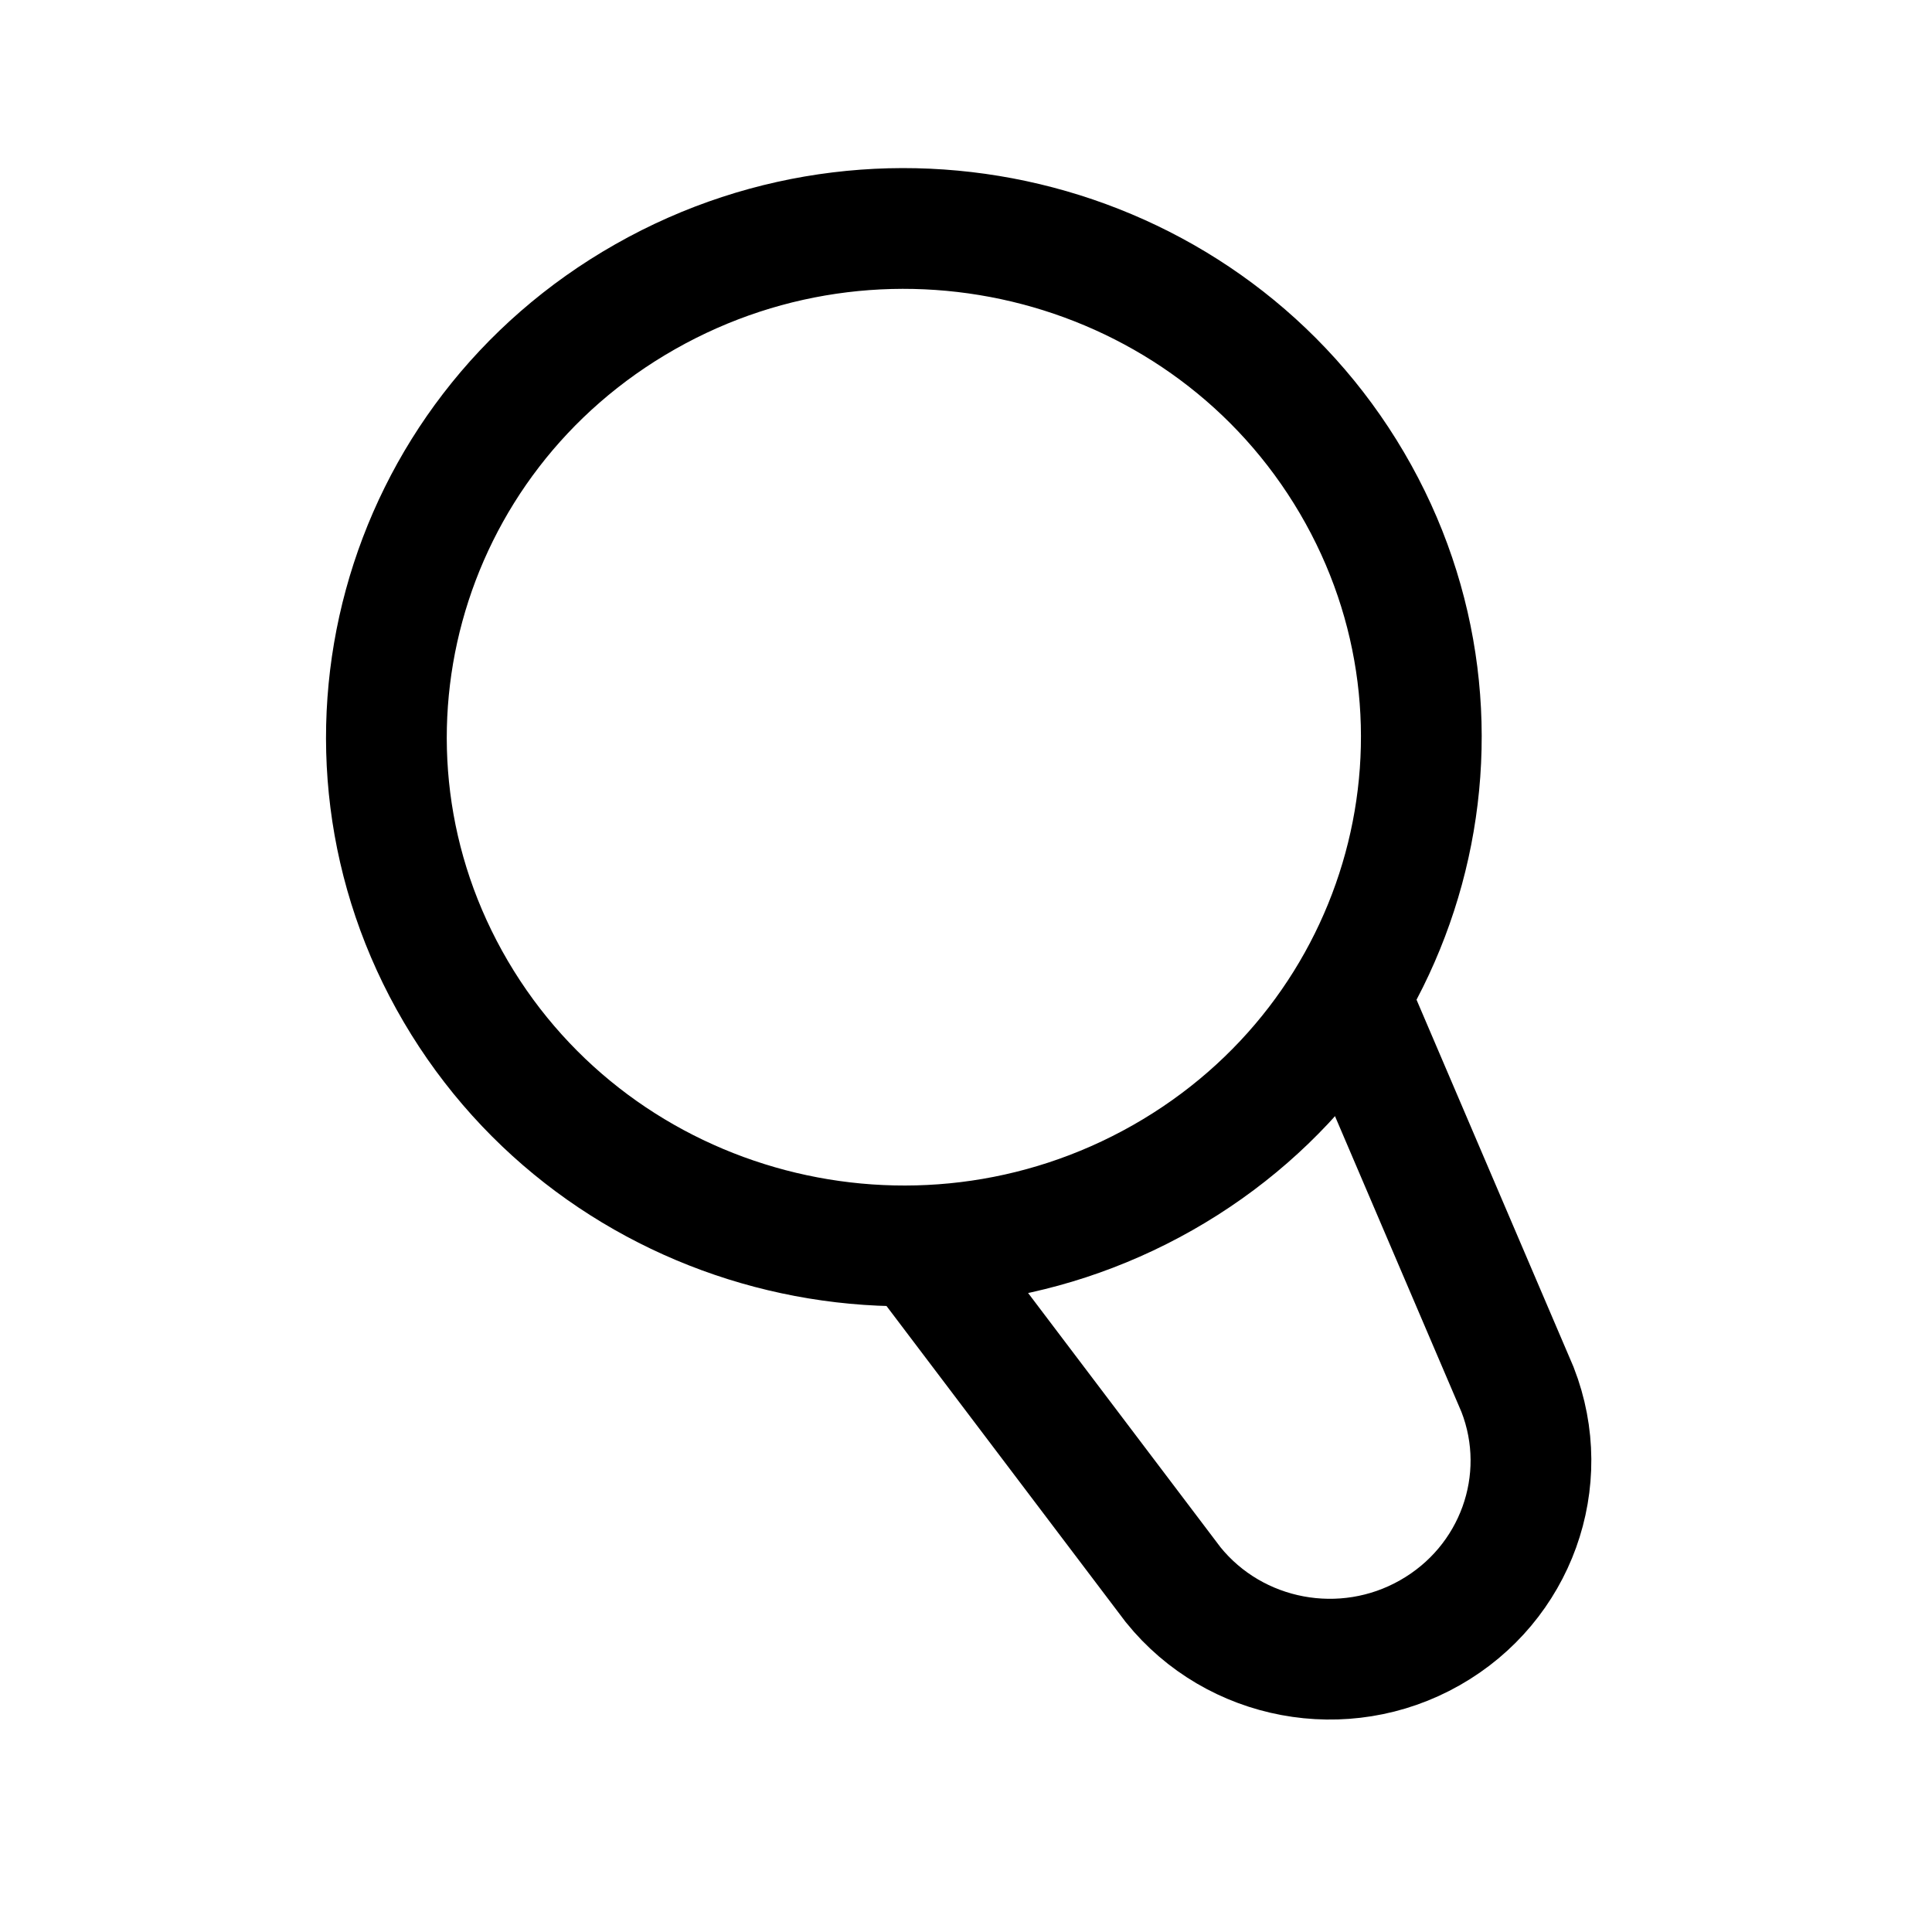 <svg stroke-width= "1.5px" width="24" height="24" viewBox="0 0 24 24" fill="none" xmlns="http://www.w3.org/2000/svg">
<path d="M16.799 12.461L18.852 17.263C19.293 18.396 18.831 19.677 17.762 20.283C16.696 20.889 15.34 20.635 14.574 19.687L11.438 15.543" stroke="black" stroke-linecap="round"/>
<path fill-rule="evenodd" clip-rule="evenodd" d="M8.015 3.686C11.089 1.941 15.019 2.976 16.794 5.998C18.569 9.02 17.516 12.885 14.442 14.63C11.368 16.374 7.437 15.339 5.662 12.317C3.887 9.295 4.941 5.43 8.015 3.686Z" stroke="black" stroke-linecap="round"/>
</svg>
